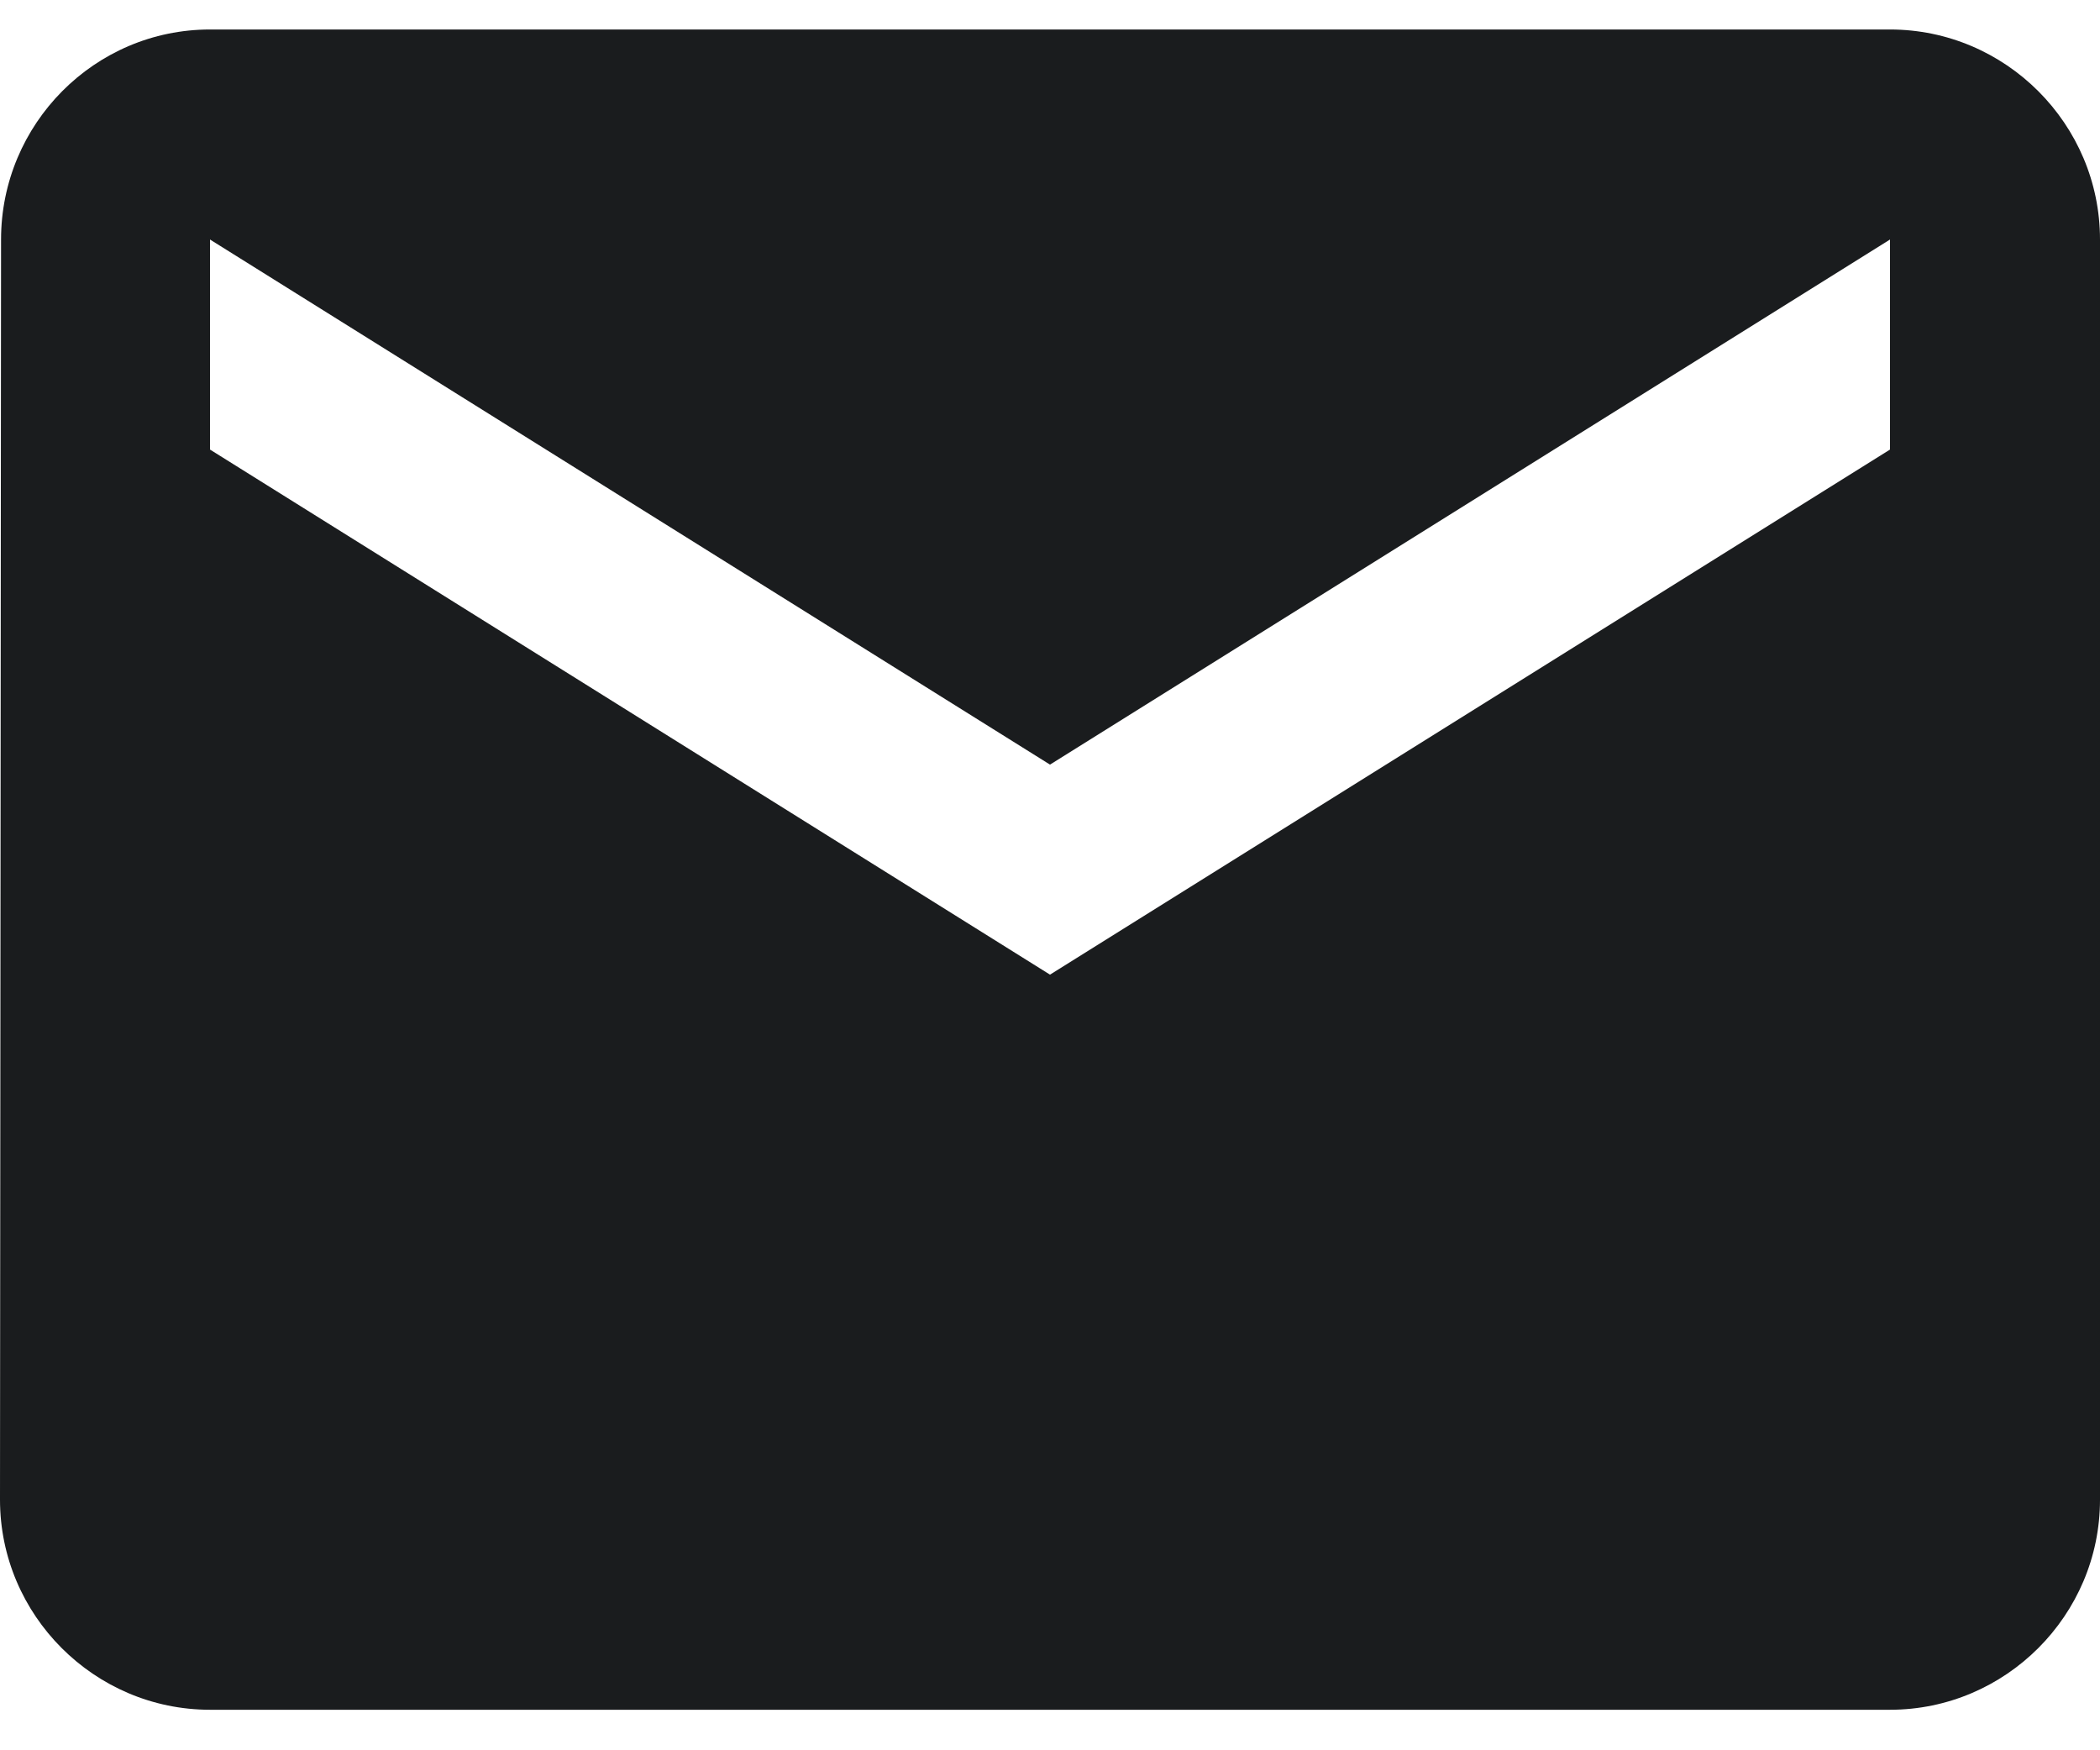 <svg width="24" height="20" viewBox="0 0 24 20" fill="none" xmlns="http://www.w3.org/2000/svg">
<path d="M21.6 0.337H2.4C1.08 0.337 0.012 1.417 0.012 2.737L0 17.137C0 18.457 1.08 19.537 2.4 19.537H21.6C22.92 19.537 24 18.457 24 17.137V2.737C24 1.417 22.92 0.337 21.6 0.337ZM21.6 5.137L12 11.137L2.4 5.137V2.737L12 8.737L21.6 2.737V5.137Z" fill="#1A1C1E"/>
</svg>
